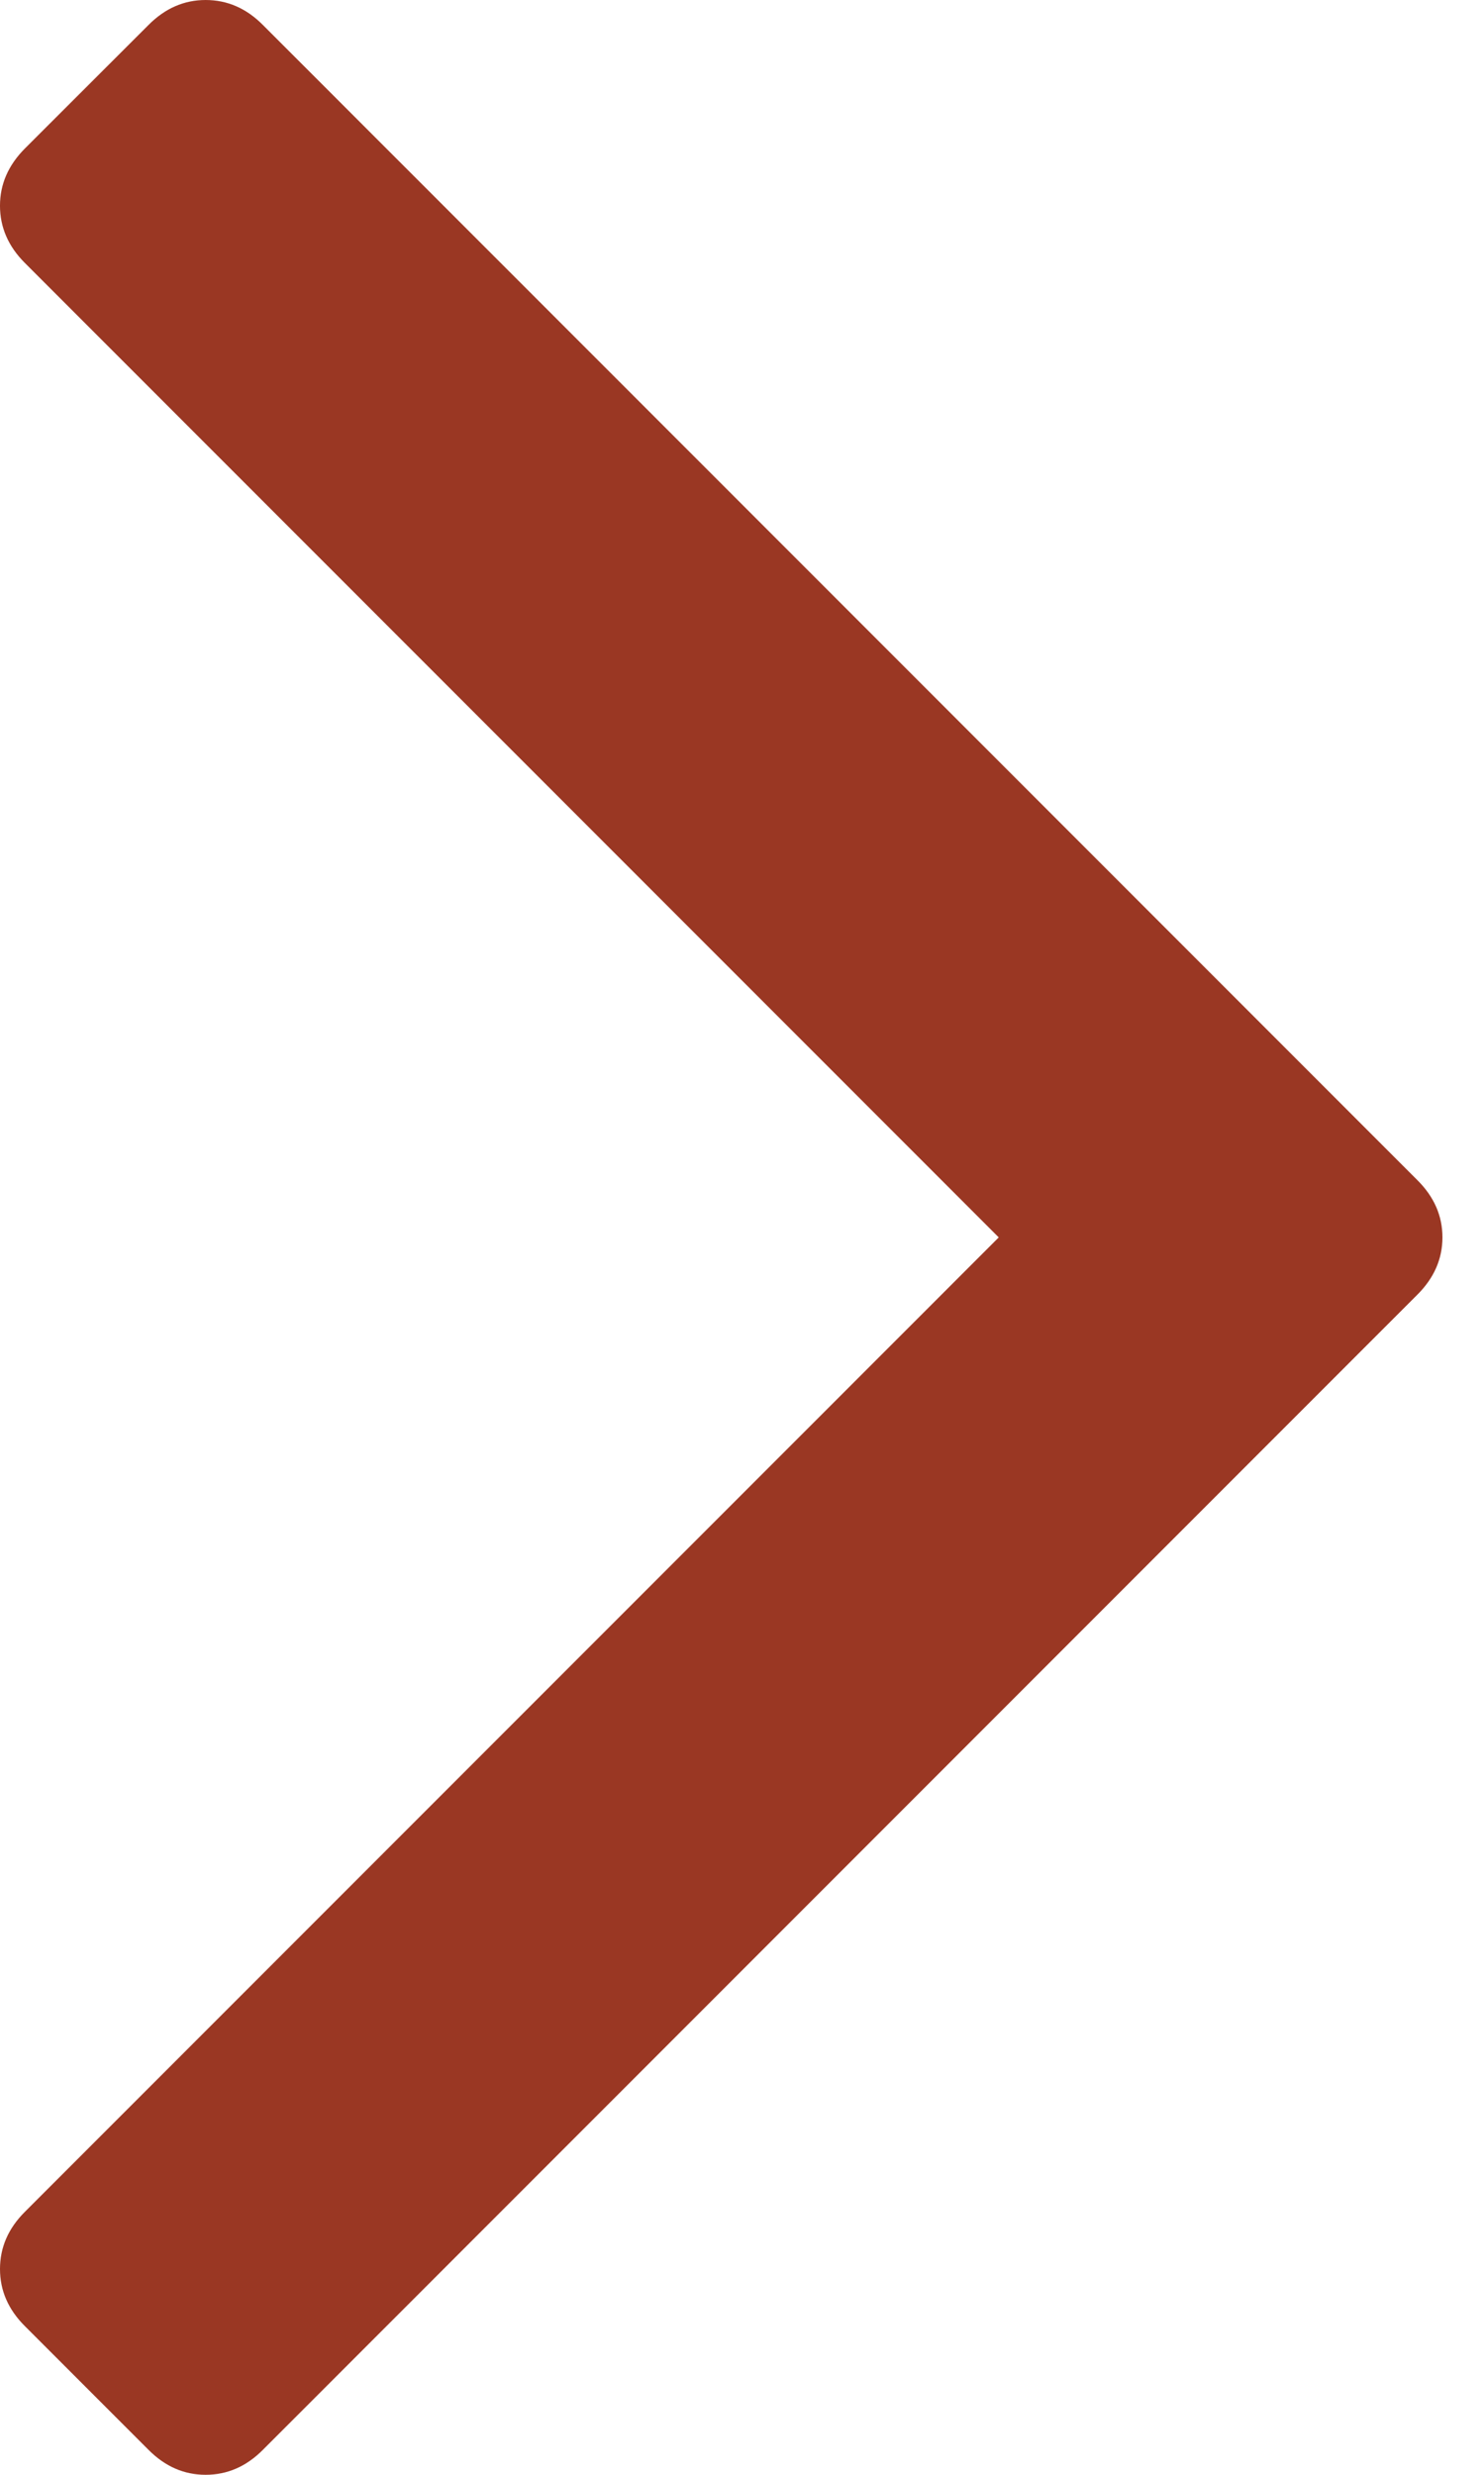 <svg width="9" height="15" viewBox="0 0 9 15" fill="none" xmlns="http://www.w3.org/2000/svg">
<path d="M8.597 7.154C8.698 7.255 8.748 7.37 8.748 7.5C8.748 7.63 8.697 7.746 8.597 7.846L1.593 14.85C1.493 14.95 1.378 15 1.247 15C1.117 15 1.002 14.95 0.902 14.85L0.15 14.098C0.05 13.998 0 13.883 0 13.753C0 13.622 0.05 13.507 0.15 13.407L6.057 7.5L0.15 1.593C0.05 1.493 -4.44645e-05 1.377 -4.44702e-05 1.247C-4.44759e-05 1.117 0.05 1.002 0.15 0.901L0.902 0.15C1.002 0.05 1.117 5.27856e-05 1.247 5.27799e-05C1.378 5.27742e-05 1.493 0.05 1.593 0.15L8.597 7.154Z" fill="#9A3723"/>
</svg>
